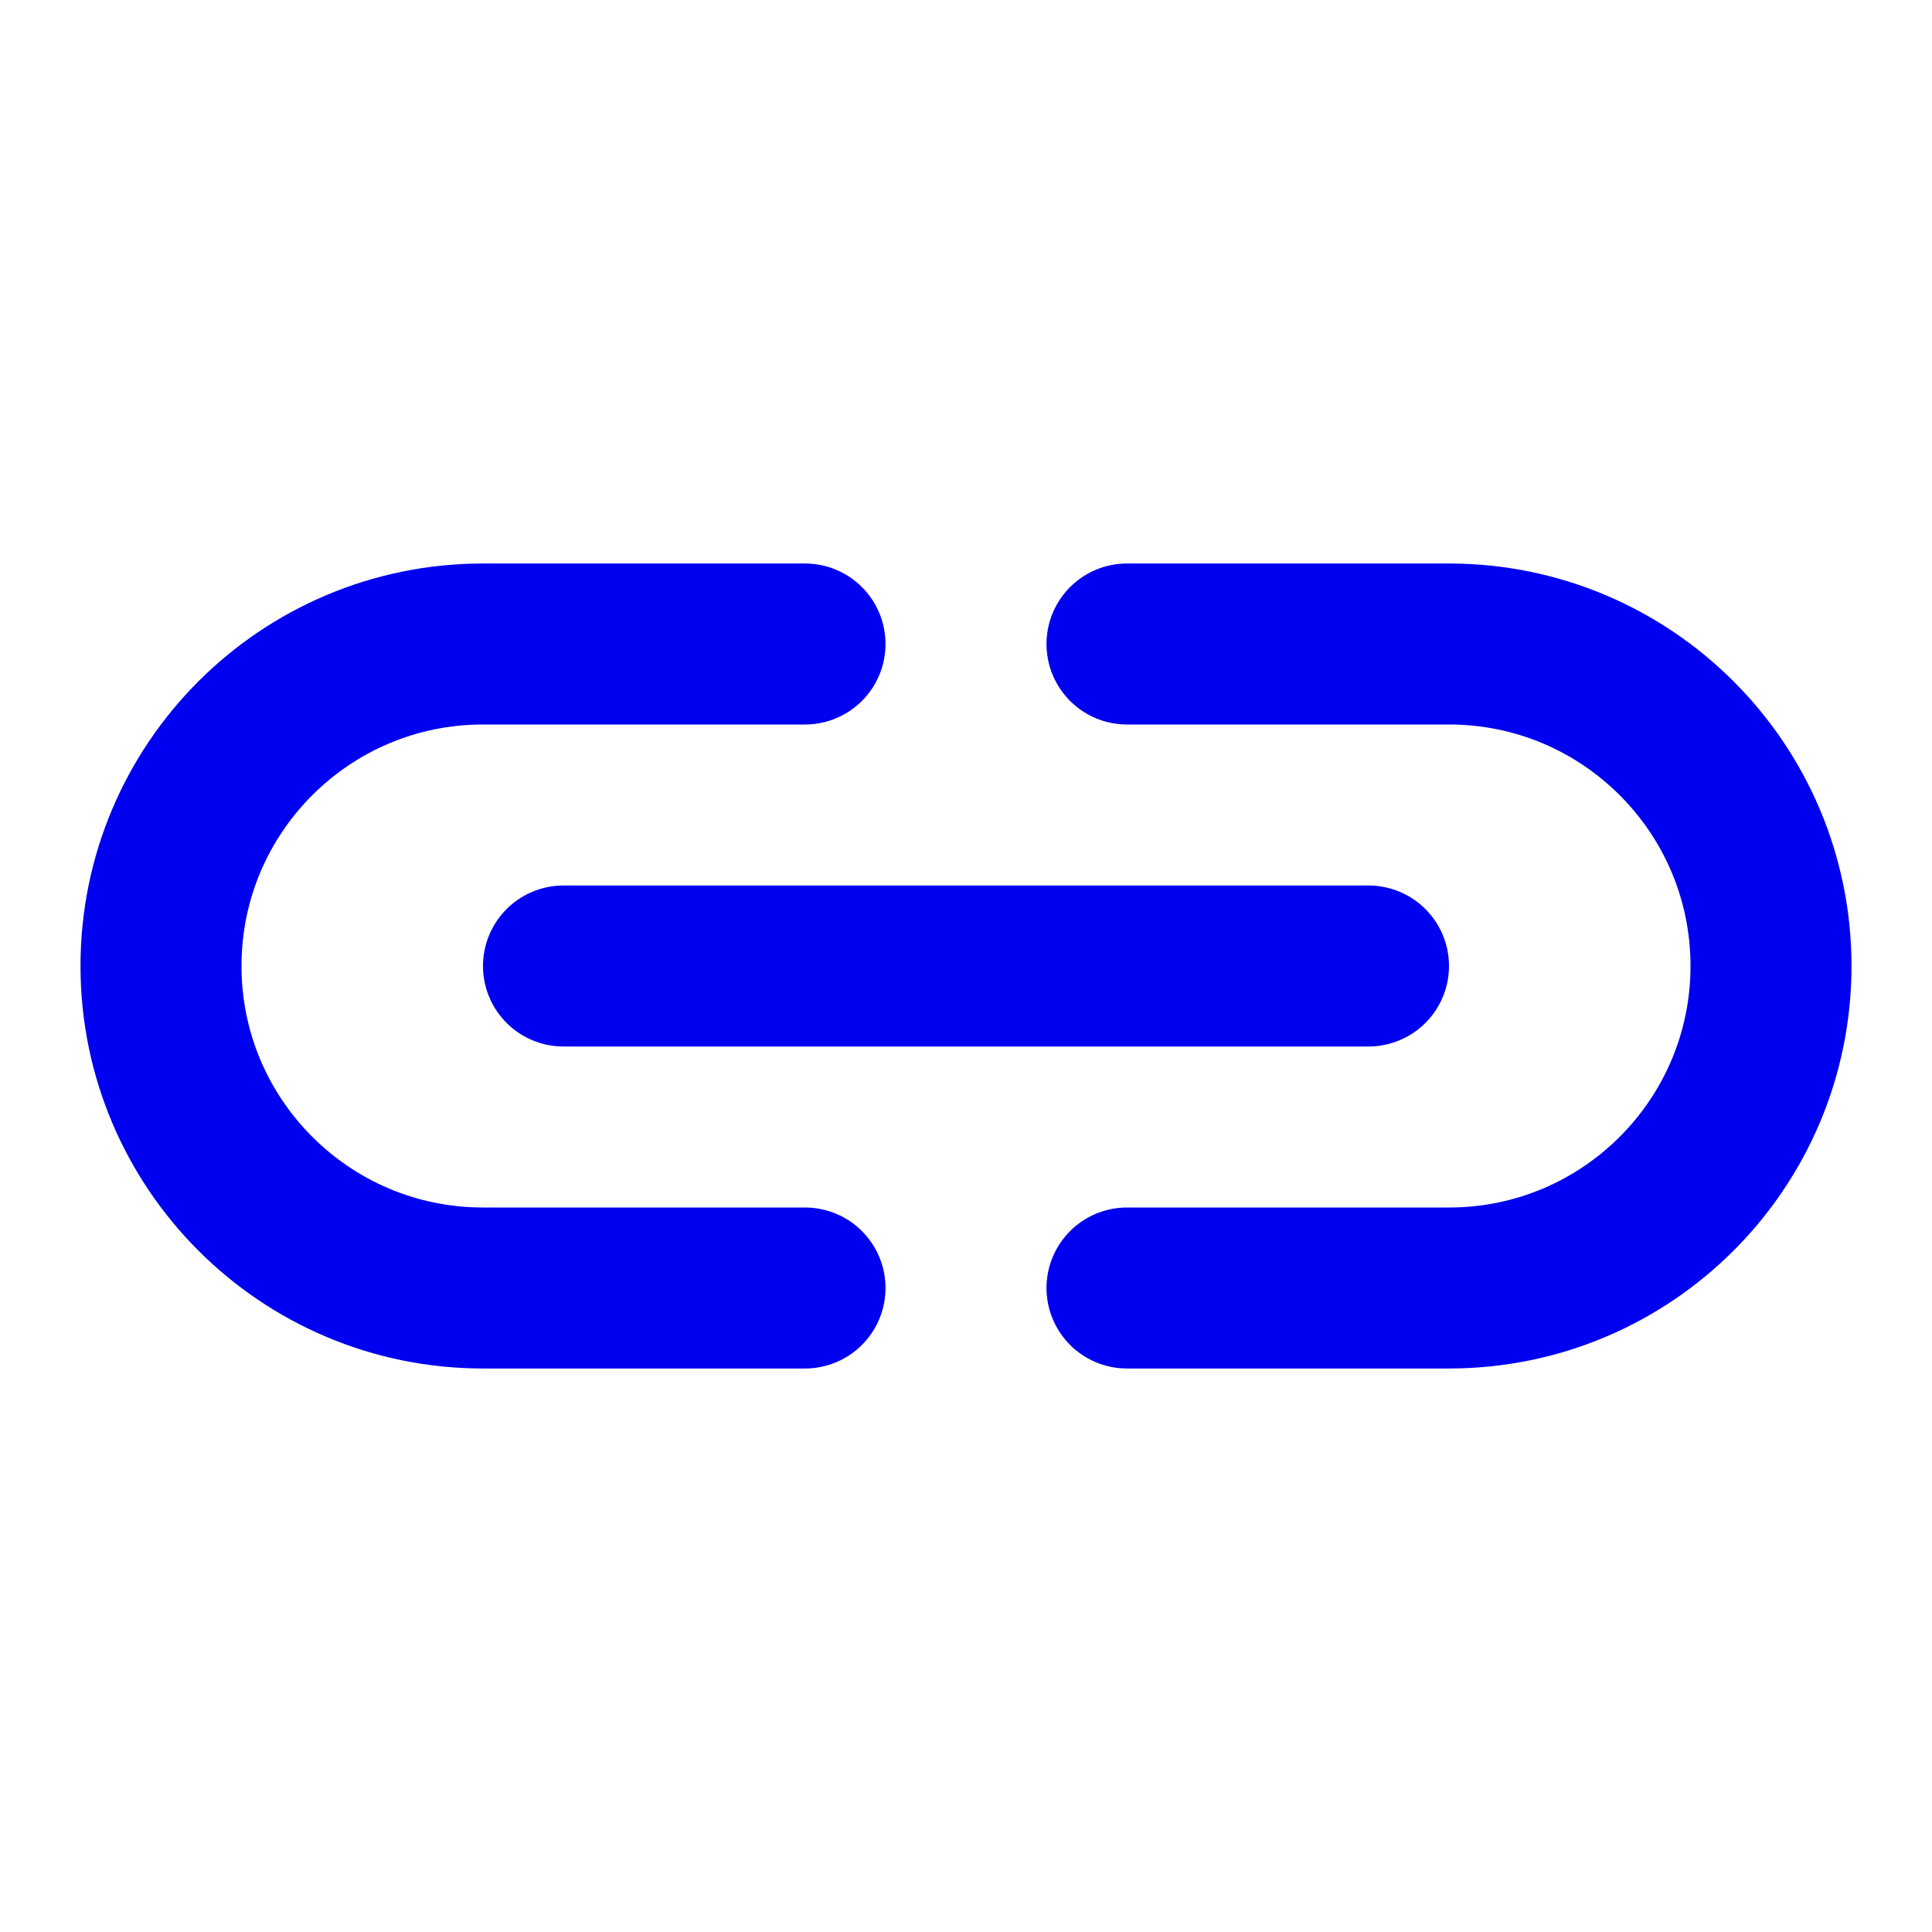 <svg width="24" height="24" viewBox="0 0 24 24" fill="none" xmlns="http://www.w3.org/2000/svg">
<path d="M10 8H6C3.791 8 2 9.791 2 12C2 14.209 3.791 16 6 16H10M14 16H18C20.209 16 22 14.209 22 12C22 9.791 20.209 8 18 8L14 8M7 12H17" stroke="#0000F0" stroke-width="2" stroke-linecap="round" stroke-linejoin="round"/>
</svg>
